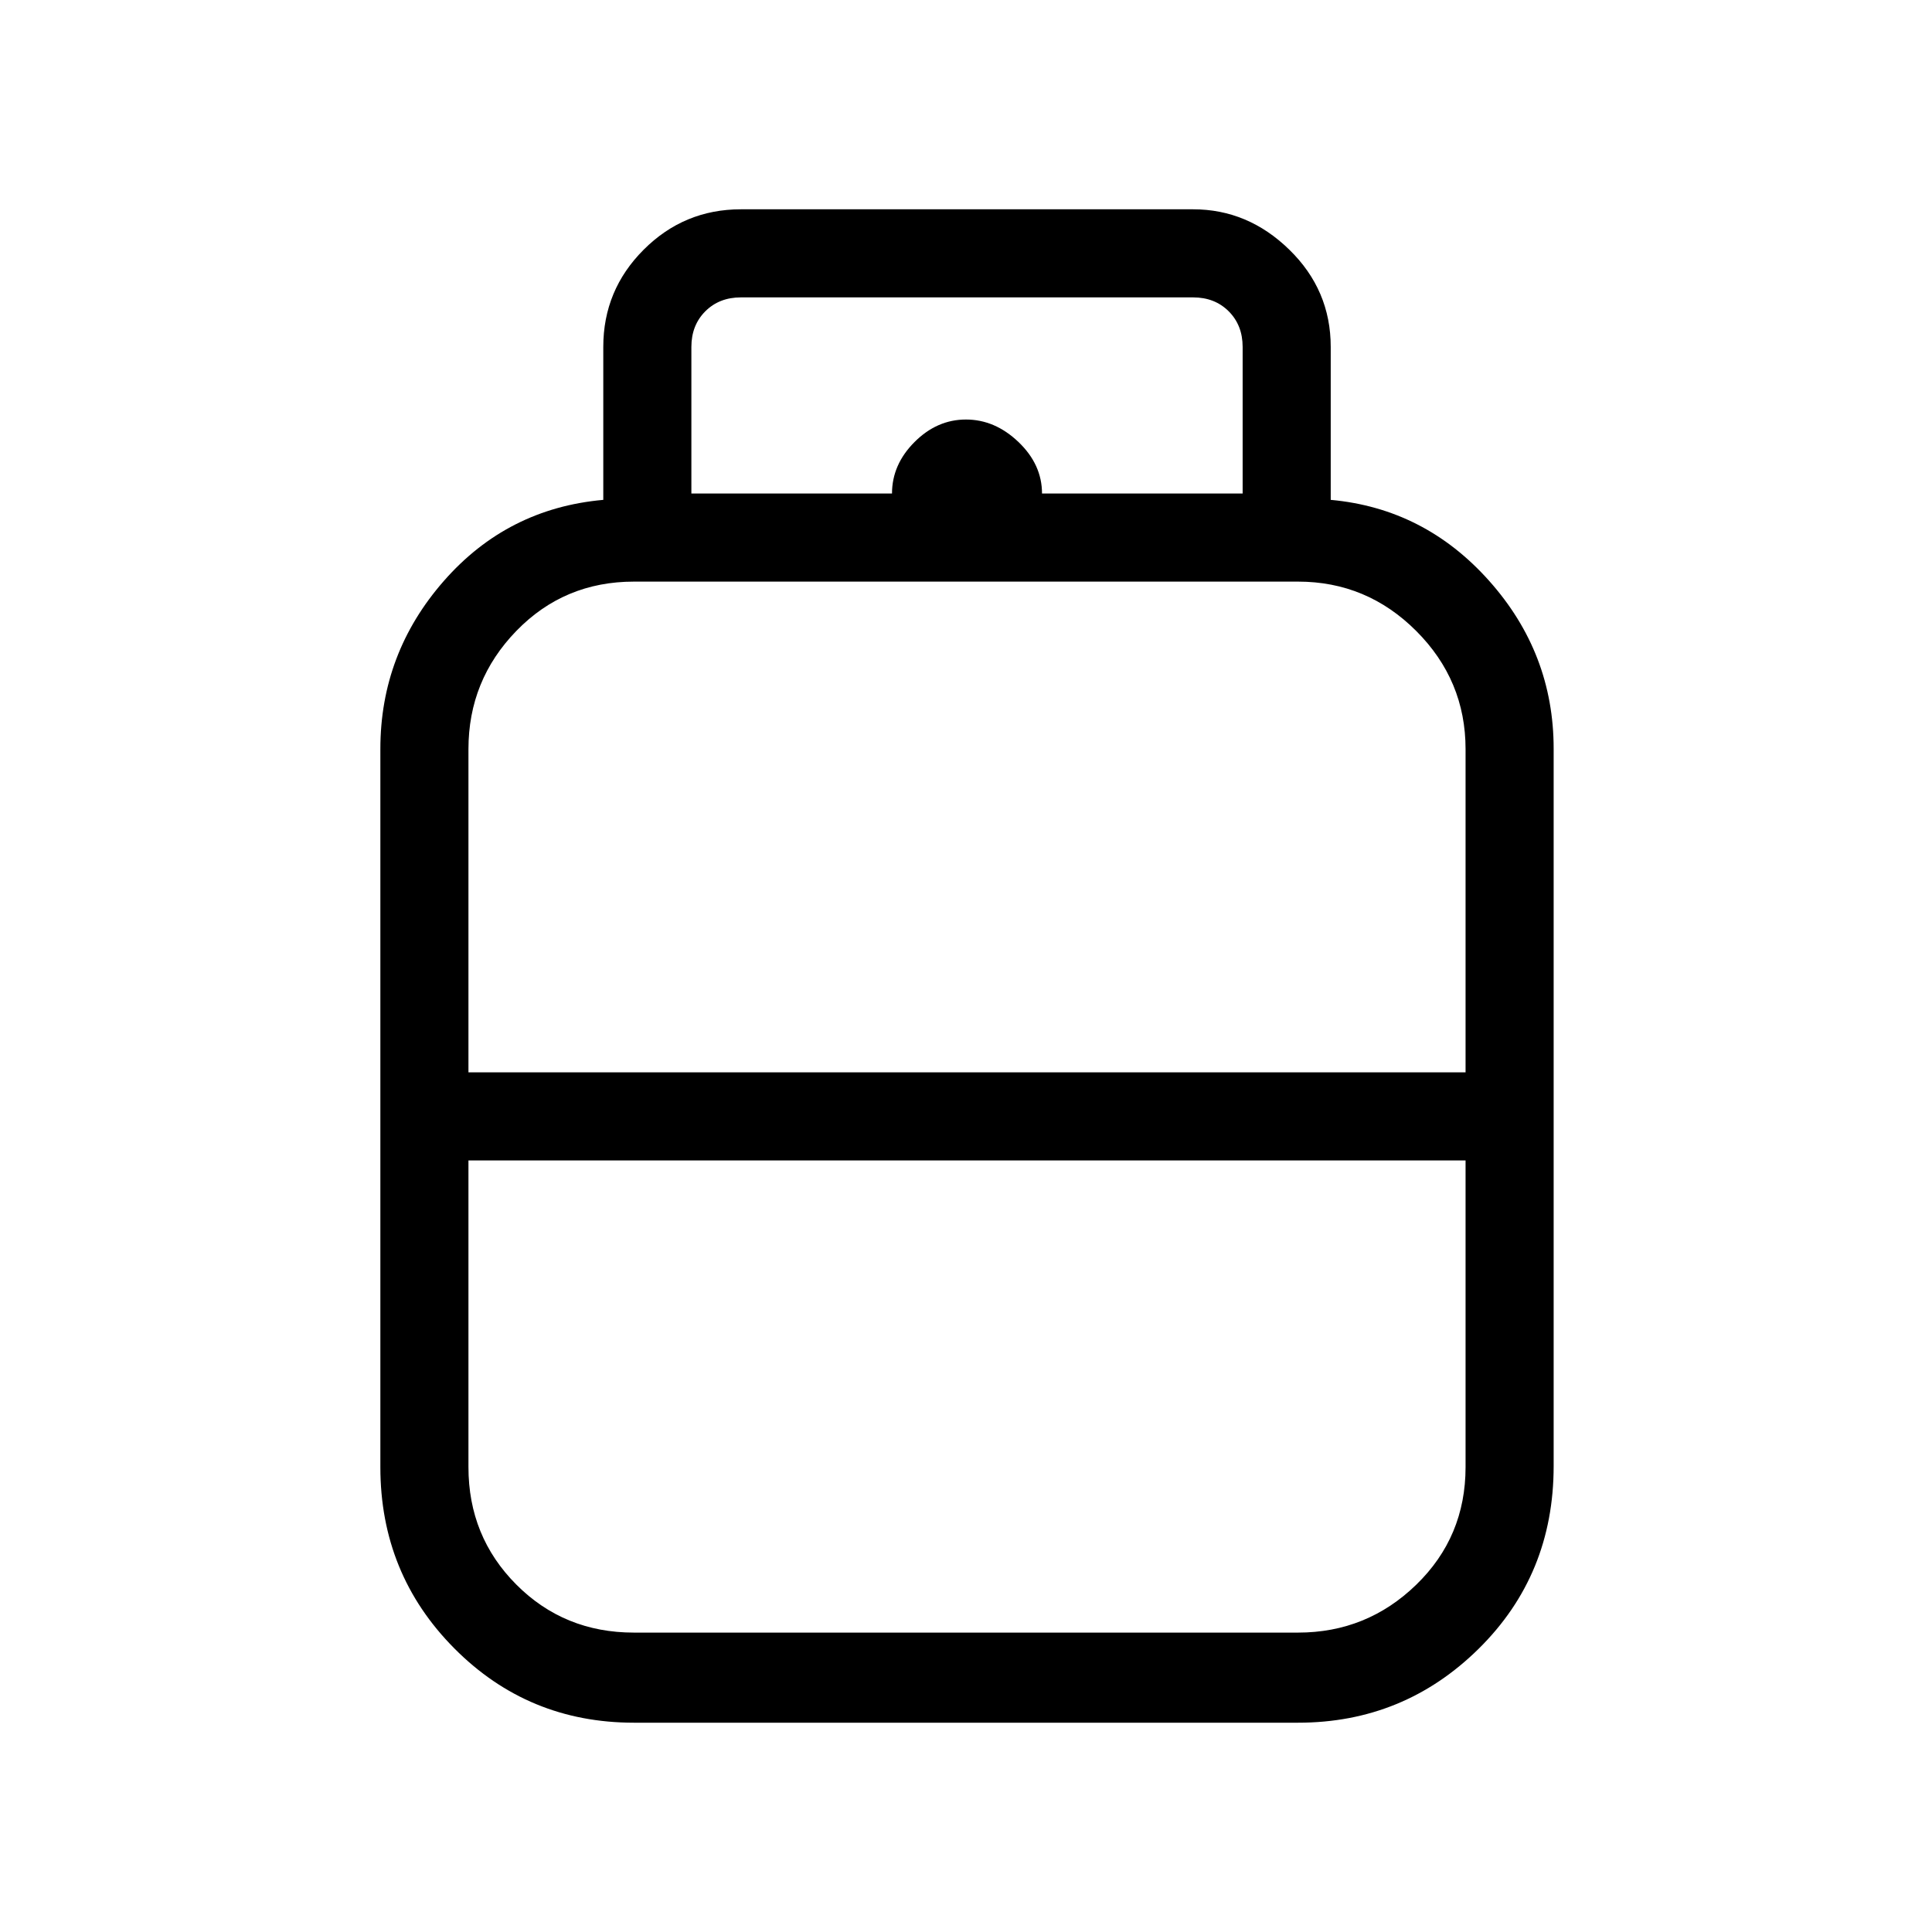 <svg xmlns="http://www.w3.org/2000/svg" height="48" viewBox="0 -960 960 960" width="48"><path d="M315-104q-52.61 0-89.31-36.99Q189-177.97 189-231v-356.83q0-47.53 31.58-83.54 31.57-36.01 79.19-40.25v-76q0-28.25 20.07-48.31Q339.9-856 368.15-856h224.7q27.25 0 47.81 20.07 20.57 20.06 20.57 48.31v76q46.62 4.24 78.69 40.2Q772-635.45 772-587.98v356.48q0 54-37.25 90.75T645-104H315Zm-82.23-323.15h495.46v-160.62q0-34.19-24.52-58.71Q679.2-671 645-671H315q-34.67 0-58.45 24.52t-23.78 58.71v160.62ZM315-148.77h330q34.2 0 58.71-23.78 24.52-23.78 24.52-58.45v-152.38H232.77V-231q0 34.5 23.78 58.36 23.78 23.87 58.45 23.87Zm165-278.38Zm0 43.77Zm0-21.39Zm37.77-310h99.69v-72.85q0-10.76-6.92-17.69-6.92-6.92-17.69-6.92h-224.7q-10.77 0-17.69 6.92-6.92 6.93-6.92 17.69v72.85h99.69q0-14.38 11.18-25.58 11.17-11.19 25.57-11.19t26.1 11.18q11.69 11.18 11.69 25.59Z"/></svg>